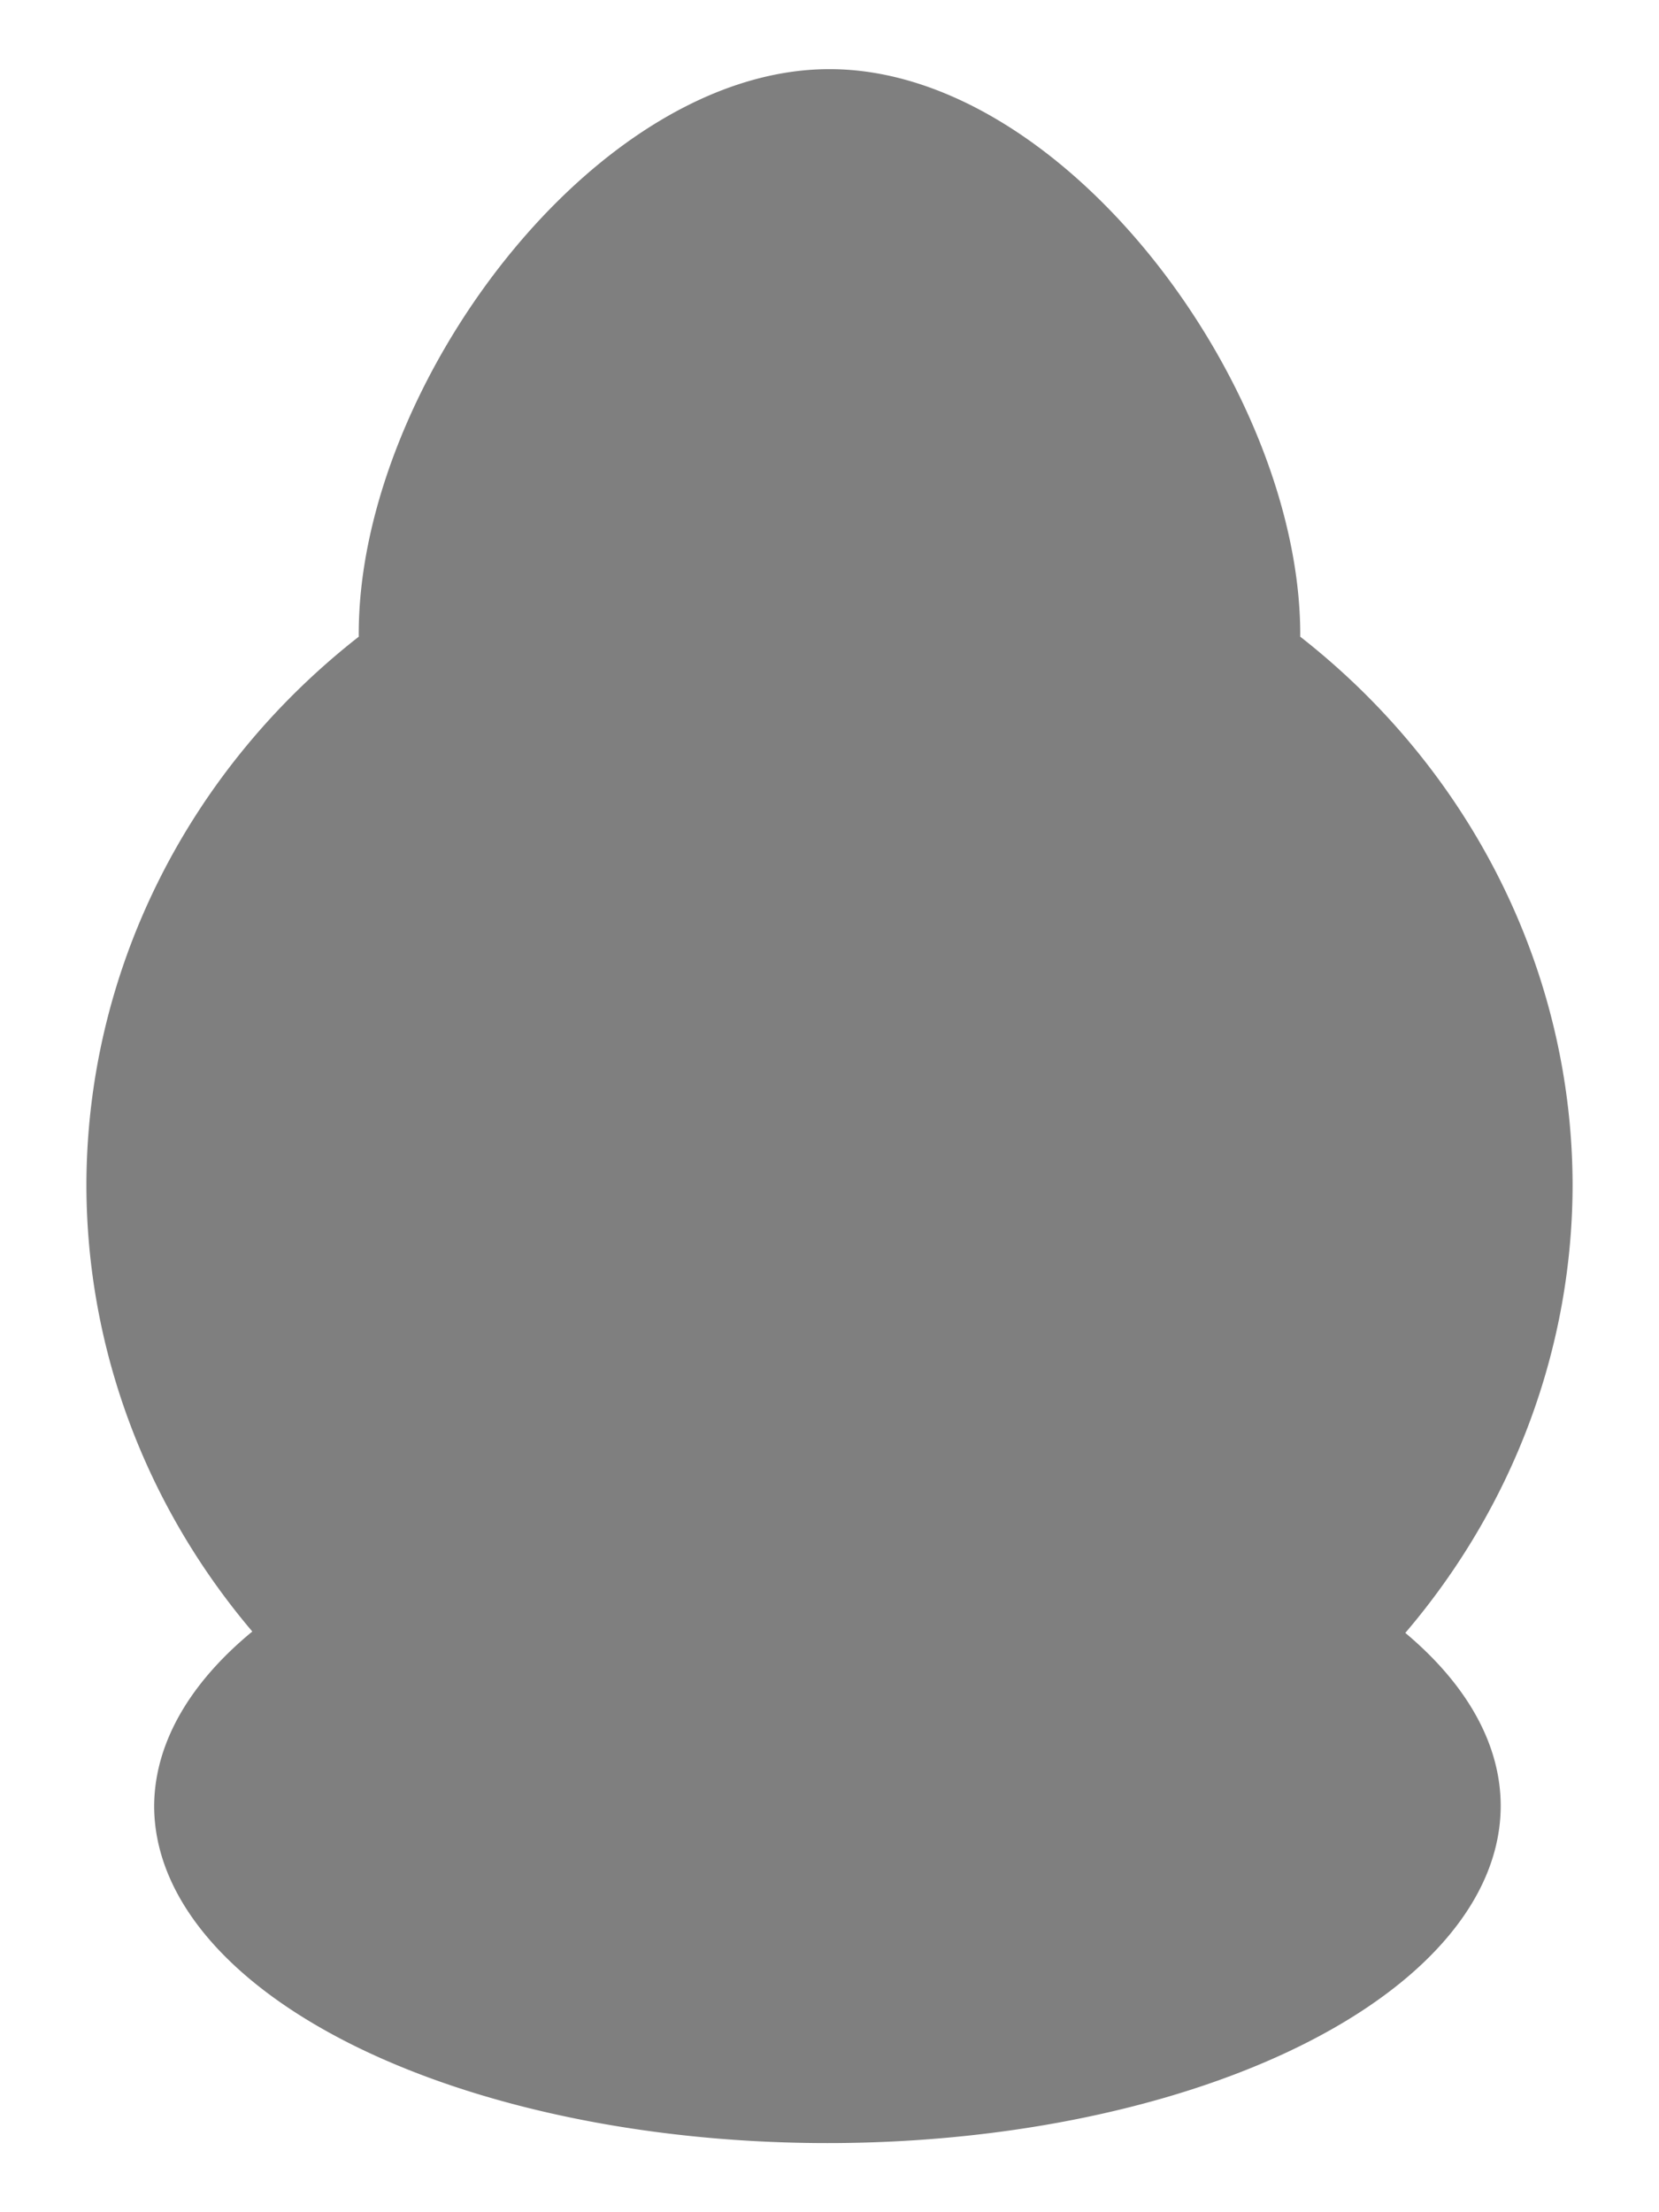 <svg xmlns="http://www.w3.org/2000/svg" viewBox="0 0 24 32">
  <path d="M12 1C8.58 1 5.16 5.64 5.19 9.21A10.75 10.27 0 0 0 1.25 17.14 10.75 10.27 0 0 0 3.65 23.6 9.74 4.88 0 0 0 2.23 26.12 9.74 4.88 0 0 0 11.97 31 9.74 4.88 0 0 0 21.71 26.12 9.74 4.88 0 0 0 20.33 23.62 10.75 10.27 0 0 0 22.75 17.14 10.75 10.27 0 0 0 18.81 9.21C18.83 5.64 15.42 1 12 1z" style="fill-opacity:0.5;fill:#000001"/>
</svg>